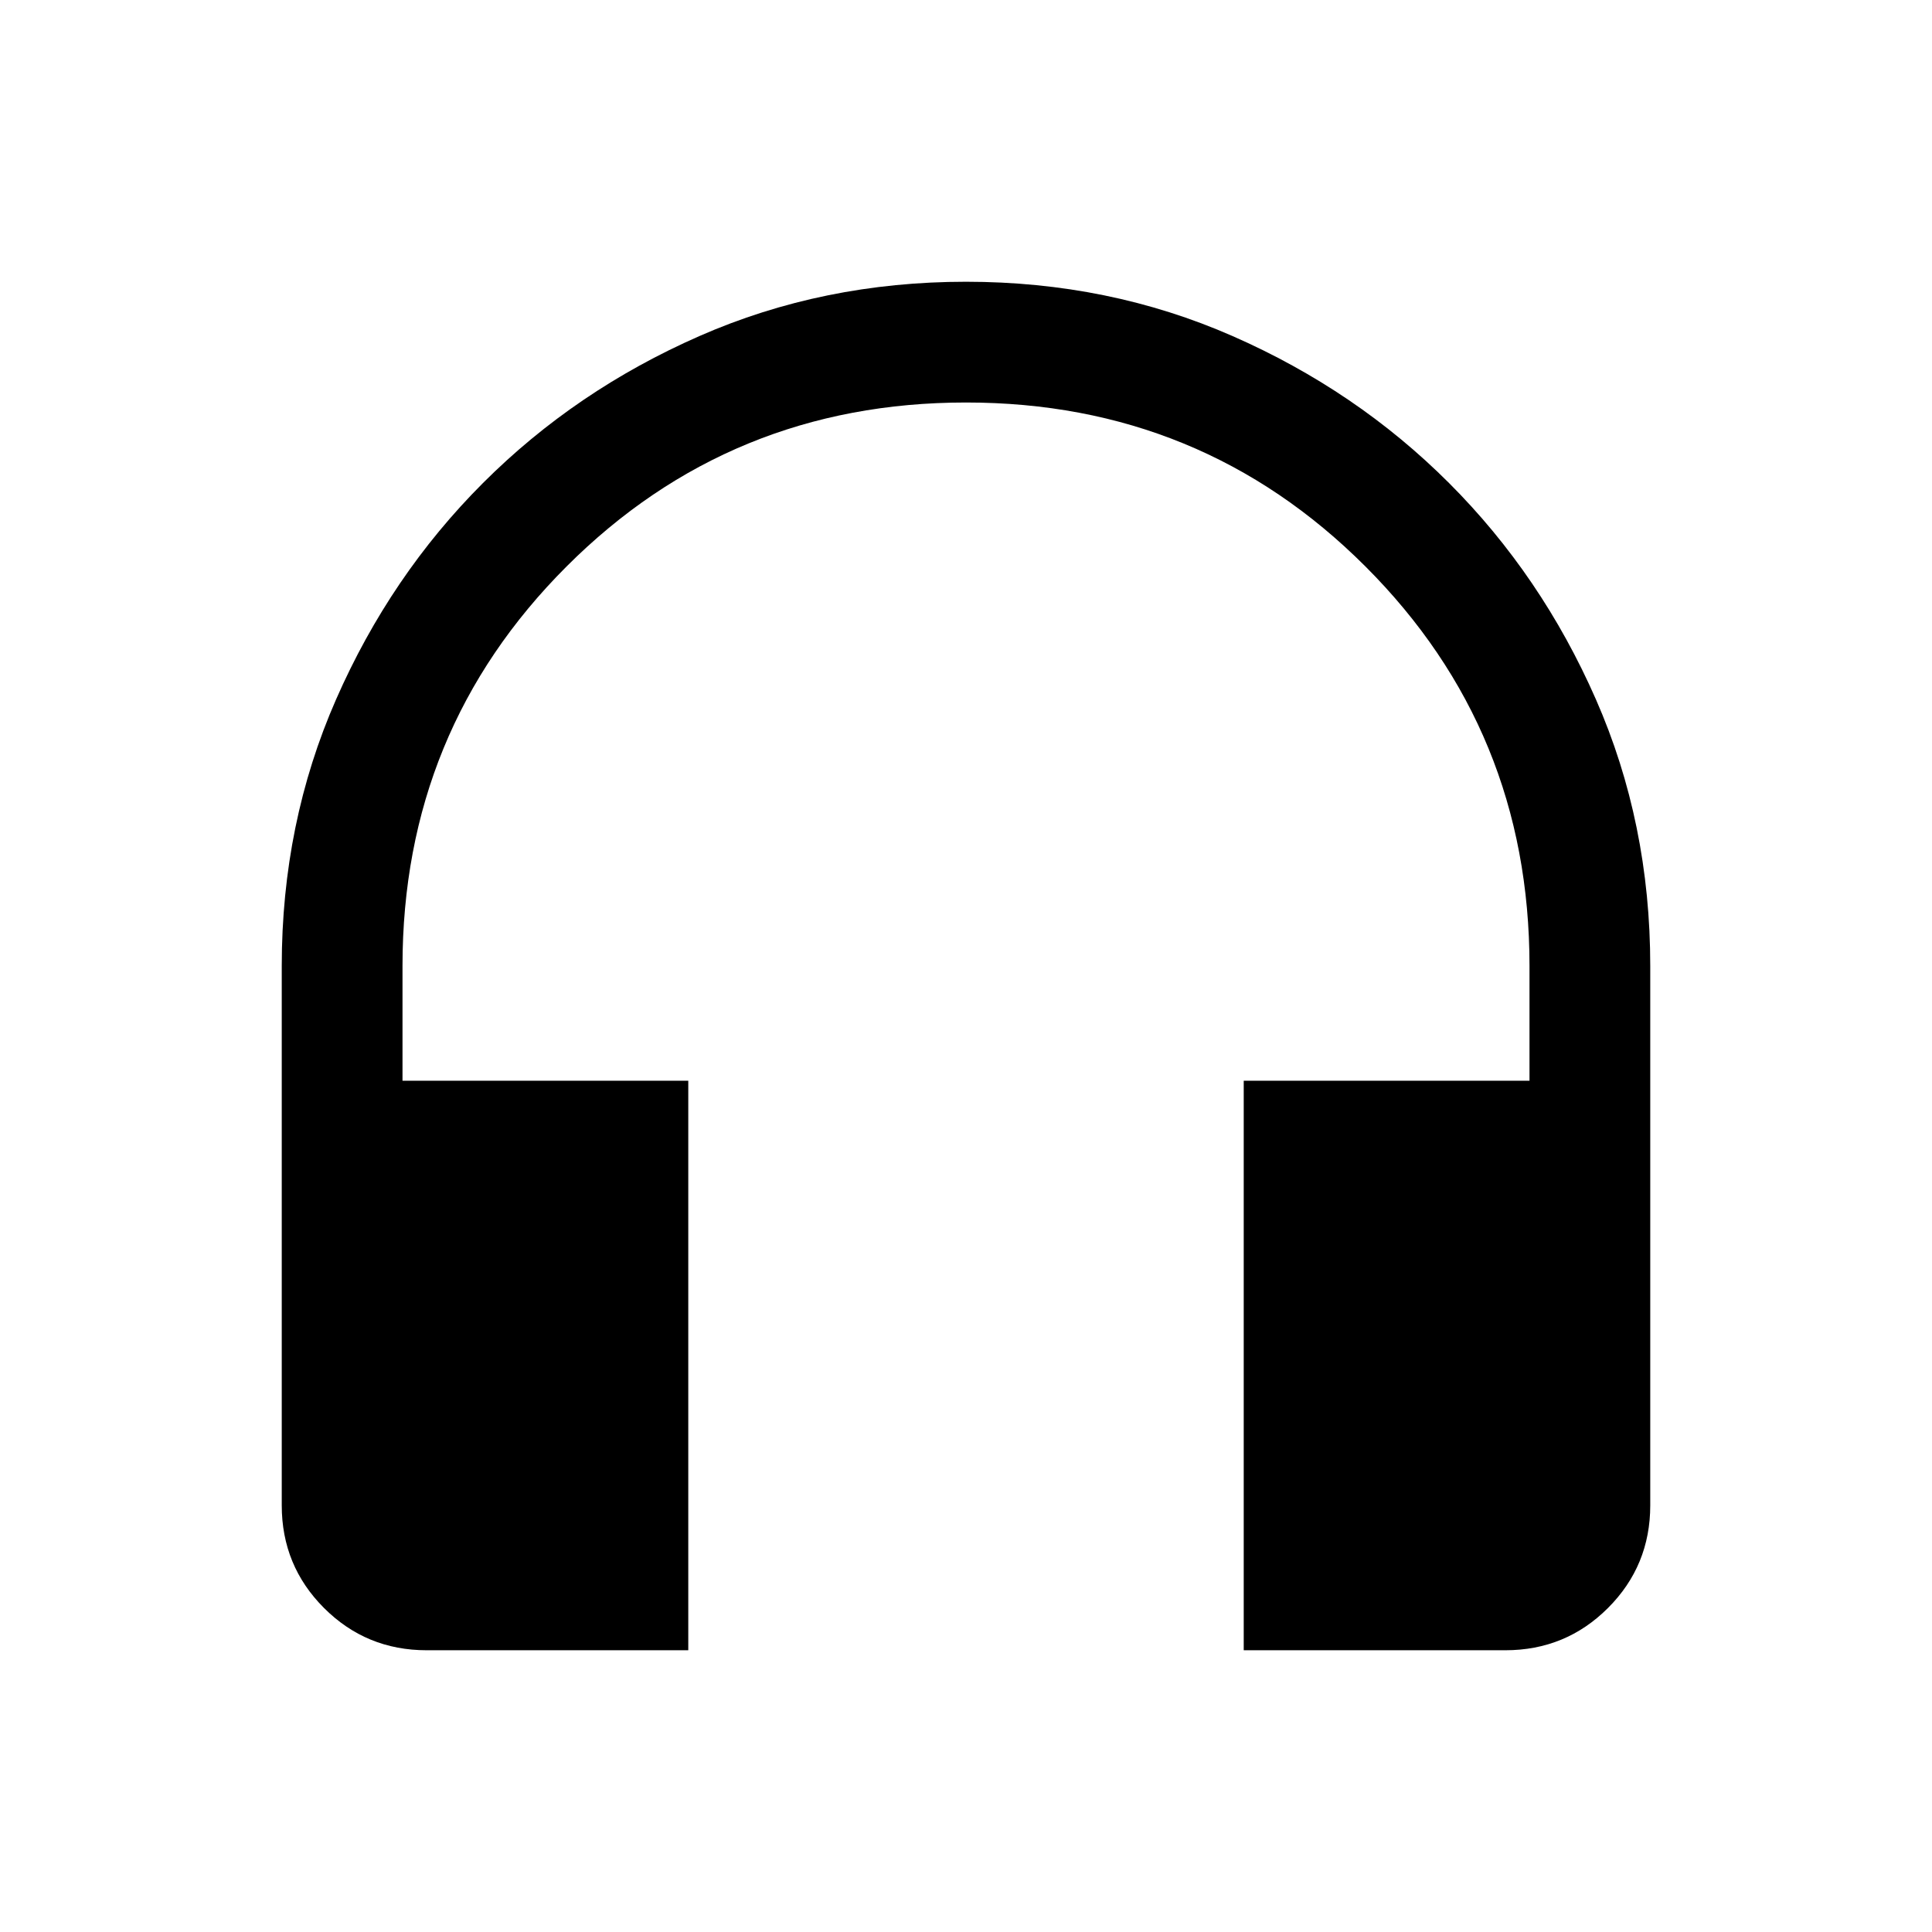<svg xmlns="http://www.w3.org/2000/svg" viewBox="0 0 24 24"><path d="M8.55 20.5H5.3q-.75 0-1.275-.525Q3.5 19.45 3.5 18.7V12q0-1.775.675-3.312Q4.85 7.15 6 6q1.15-1.15 2.688-1.825Q10.225 3.5 12 3.5t3.312.675Q16.85 4.85 18 6q1.15 1.15 1.825 2.688.675 1.537.675 3.312v6.7q0 .75-.525 1.275-.525.525-1.275.525h-3.25v-7.075H19V12q0-2.925-2.038-4.963Q14.925 5 12 5T7.038 7.037Q5 9.075 5 12v1.425h3.55Z"/></svg>